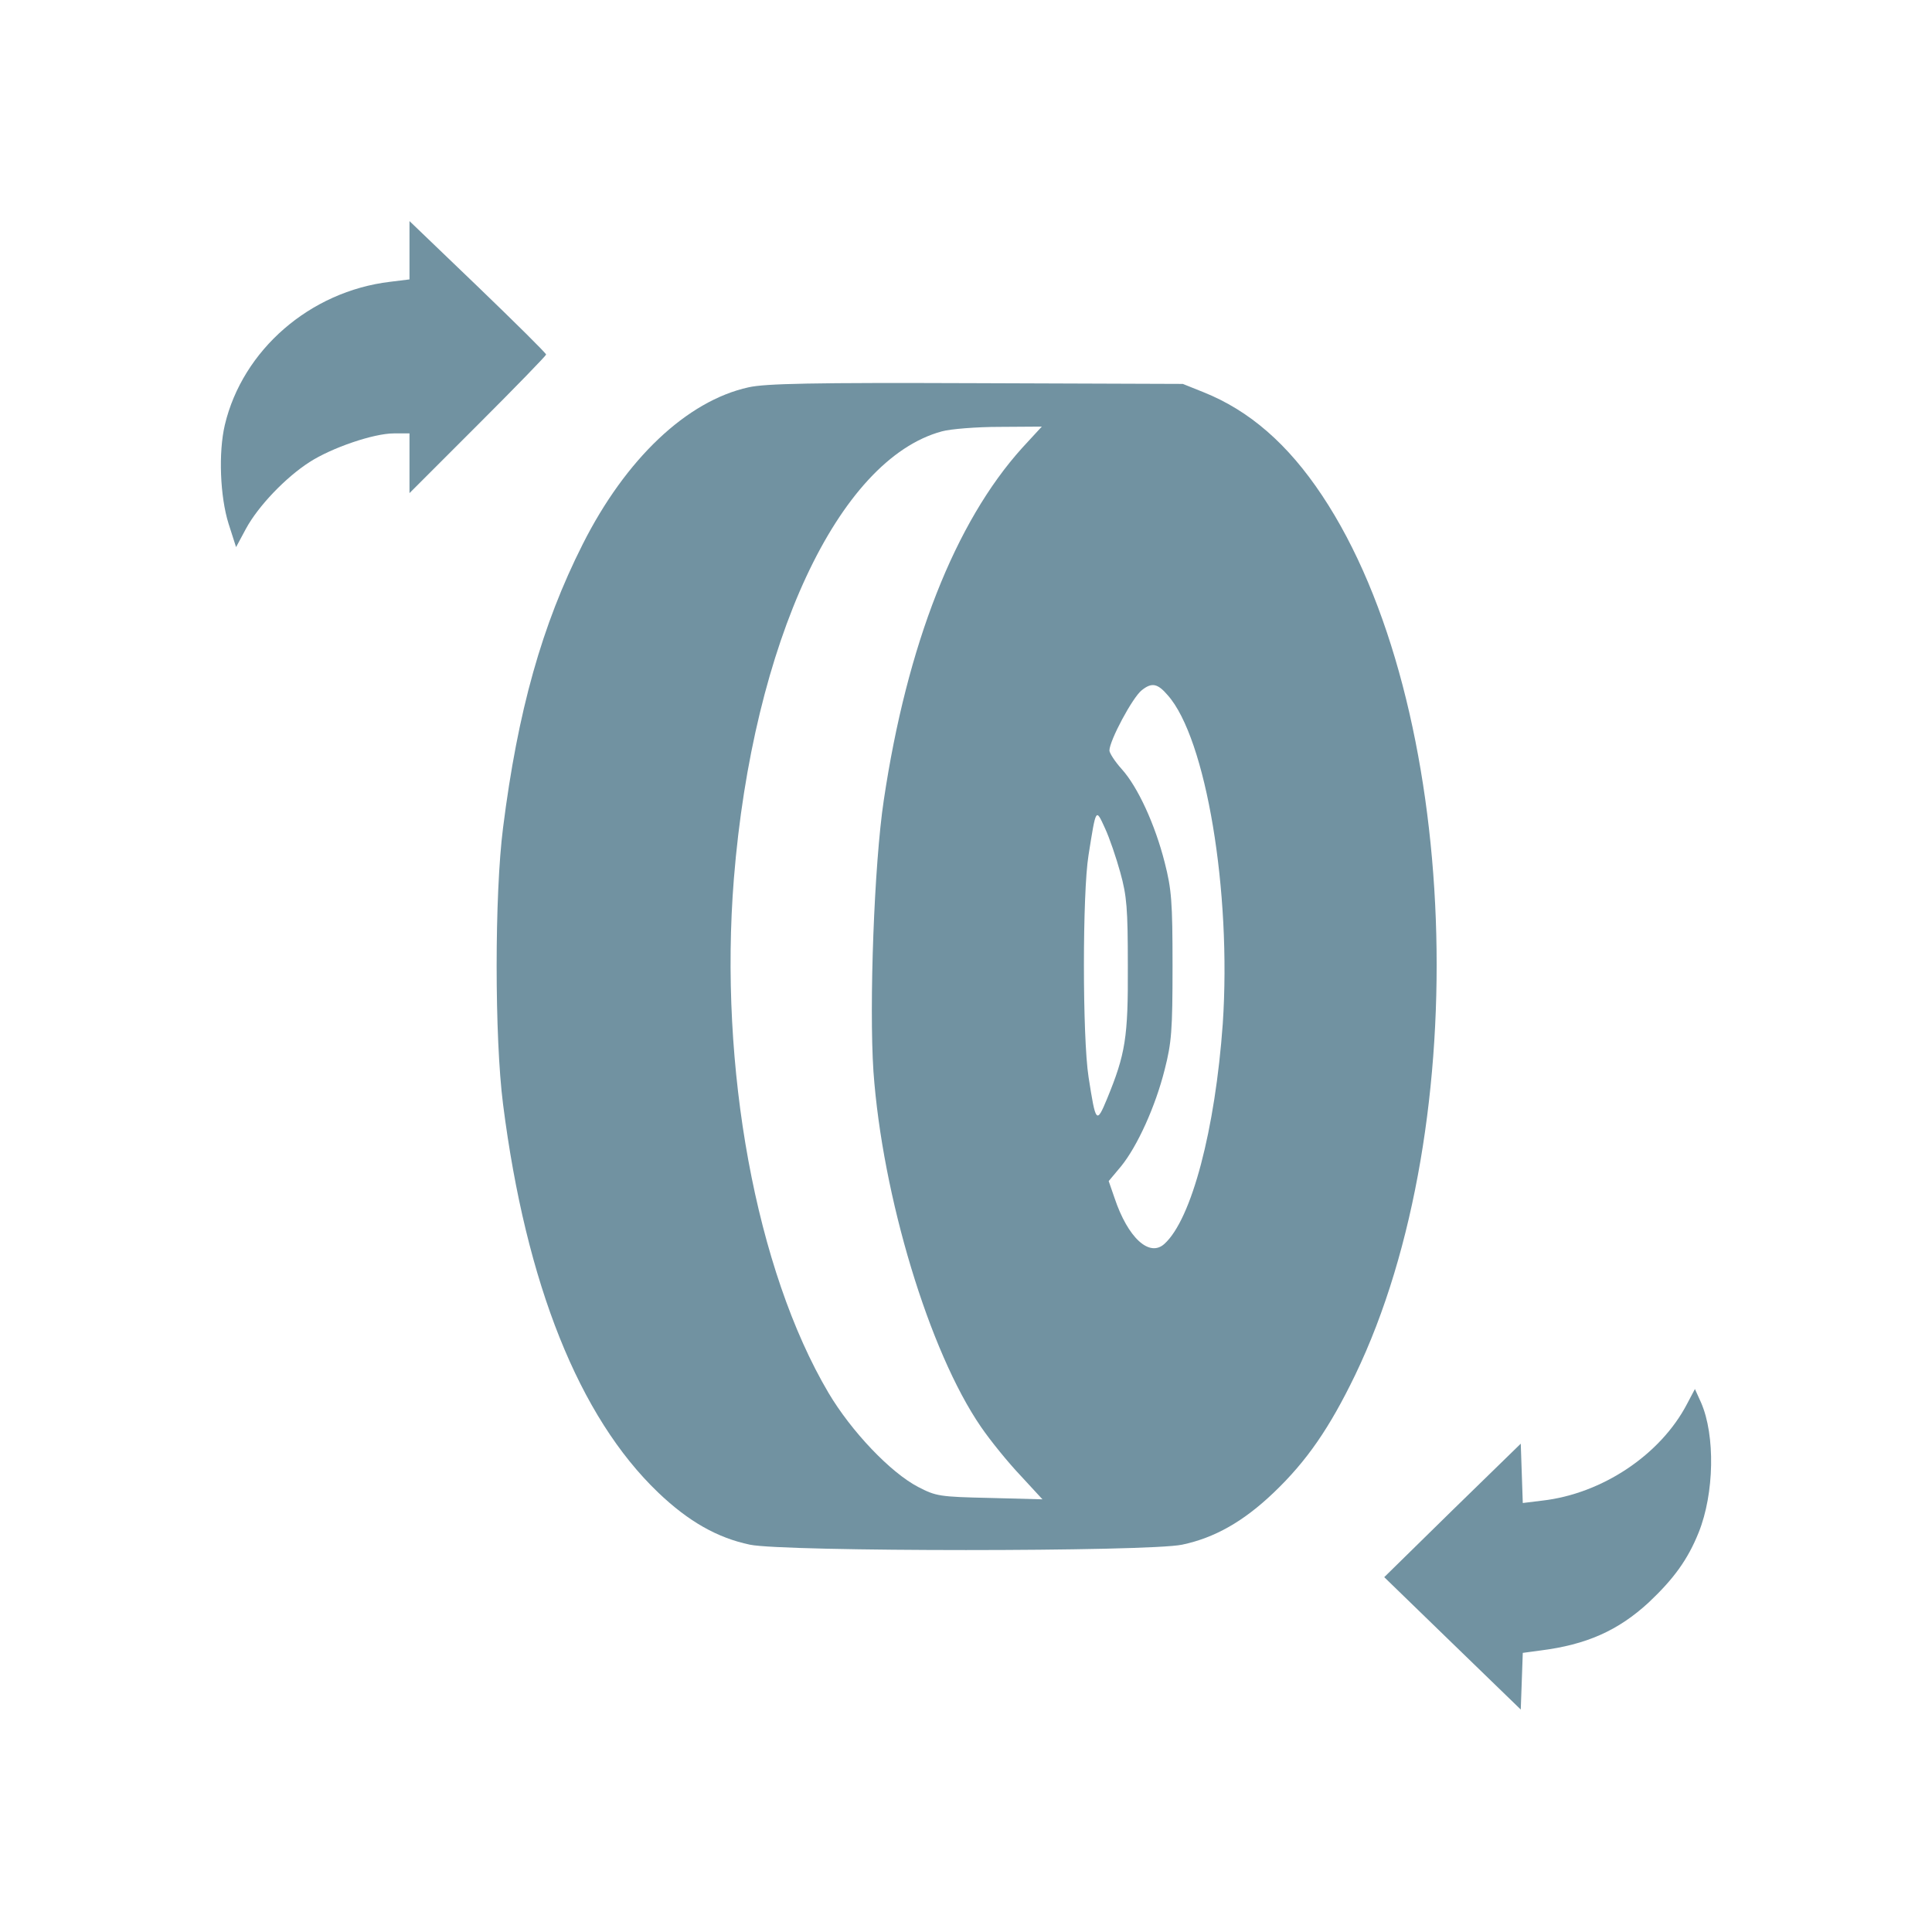 <svg width="21" height="21" viewBox="0 0 21 21" fill="none" xmlns="http://www.w3.org/2000/svg">
<mask id="mask0_15_40" style="mask-type:alpha" maskUnits="userSpaceOnUse" x="0" y="0" width="21" height="21">
<rect width="21" height="21" fill="#628393"/>
</mask>
<g mask="url(#mask0_15_40)">
</g>
<path d="M4.451 2.718V3.037L4.24 3.063C3.368 3.167 2.637 3.805 2.444 4.618C2.373 4.919 2.392 5.397 2.484 5.691L2.566 5.947L2.674 5.746C2.807 5.501 3.104 5.19 3.364 5.023C3.605 4.867 4.062 4.711 4.28 4.711H4.451V5.034V5.36L5.193 4.618C5.602 4.21 5.936 3.865 5.936 3.854C5.936 3.839 5.602 3.509 5.193 3.115L4.451 2.403V2.718Z" fill="#7192A1"/>
<path d="M8.136 4.21C7.465 4.358 6.8 4.989 6.333 5.917C5.891 6.793 5.628 7.728 5.468 8.997C5.375 9.721 5.375 11.279 5.468 12.003C5.717 13.959 6.296 15.402 7.153 16.222C7.483 16.538 7.798 16.716 8.151 16.79C8.518 16.868 12.482 16.868 12.849 16.79C13.202 16.716 13.517 16.538 13.847 16.222C14.204 15.881 14.452 15.521 14.73 14.946C16.044 12.218 15.873 7.643 14.371 5.386C13.999 4.826 13.58 4.462 13.079 4.262L12.857 4.173L10.611 4.165C8.819 4.158 8.318 4.169 8.136 4.21ZM11.112 4.867C10.381 5.676 9.858 7.008 9.606 8.7C9.502 9.39 9.446 10.923 9.494 11.647C9.591 13.001 10.099 14.69 10.663 15.51C10.767 15.662 10.96 15.899 11.094 16.04L11.331 16.297L10.76 16.282C10.211 16.27 10.174 16.263 9.981 16.163C9.68 16.007 9.253 15.558 9.005 15.139C8.218 13.806 7.813 11.602 7.977 9.55C8.184 6.982 9.112 4.993 10.237 4.689C10.329 4.663 10.615 4.64 10.864 4.64L11.324 4.637L11.112 4.867ZM12.693 7.557C13.109 8.025 13.387 9.691 13.291 11.127C13.209 12.274 12.953 13.254 12.656 13.521C12.493 13.669 12.259 13.454 12.114 13.02L12.051 12.838L12.185 12.678C12.363 12.459 12.56 12.025 12.66 11.624C12.734 11.335 12.745 11.201 12.745 10.5C12.745 9.799 12.734 9.665 12.66 9.376C12.556 8.964 12.367 8.552 12.192 8.359C12.118 8.277 12.059 8.184 12.059 8.158C12.059 8.051 12.311 7.579 12.411 7.502C12.519 7.416 12.582 7.427 12.693 7.557ZM12.177 9.483C12.248 9.739 12.259 9.873 12.259 10.5C12.263 11.279 12.233 11.457 12.033 11.944C11.918 12.222 11.91 12.207 11.832 11.706C11.765 11.272 11.765 9.702 11.832 9.294C11.914 8.778 11.91 8.782 12.01 9.001C12.059 9.105 12.133 9.324 12.177 9.483Z" fill="#7192A1"/>
<path d="M18.337 15.261C18.048 15.814 17.413 16.237 16.764 16.311L16.552 16.337L16.541 16.015L16.53 15.692L15.788 16.415L15.046 17.143L15.788 17.863L16.53 18.582L16.541 18.274L16.552 17.966L16.745 17.94C17.243 17.877 17.588 17.725 17.922 17.417C18.193 17.161 18.345 16.953 18.464 16.657C18.634 16.233 18.645 15.602 18.49 15.246L18.423 15.098L18.337 15.261Z" fill="#7192A1"/>
</svg>
